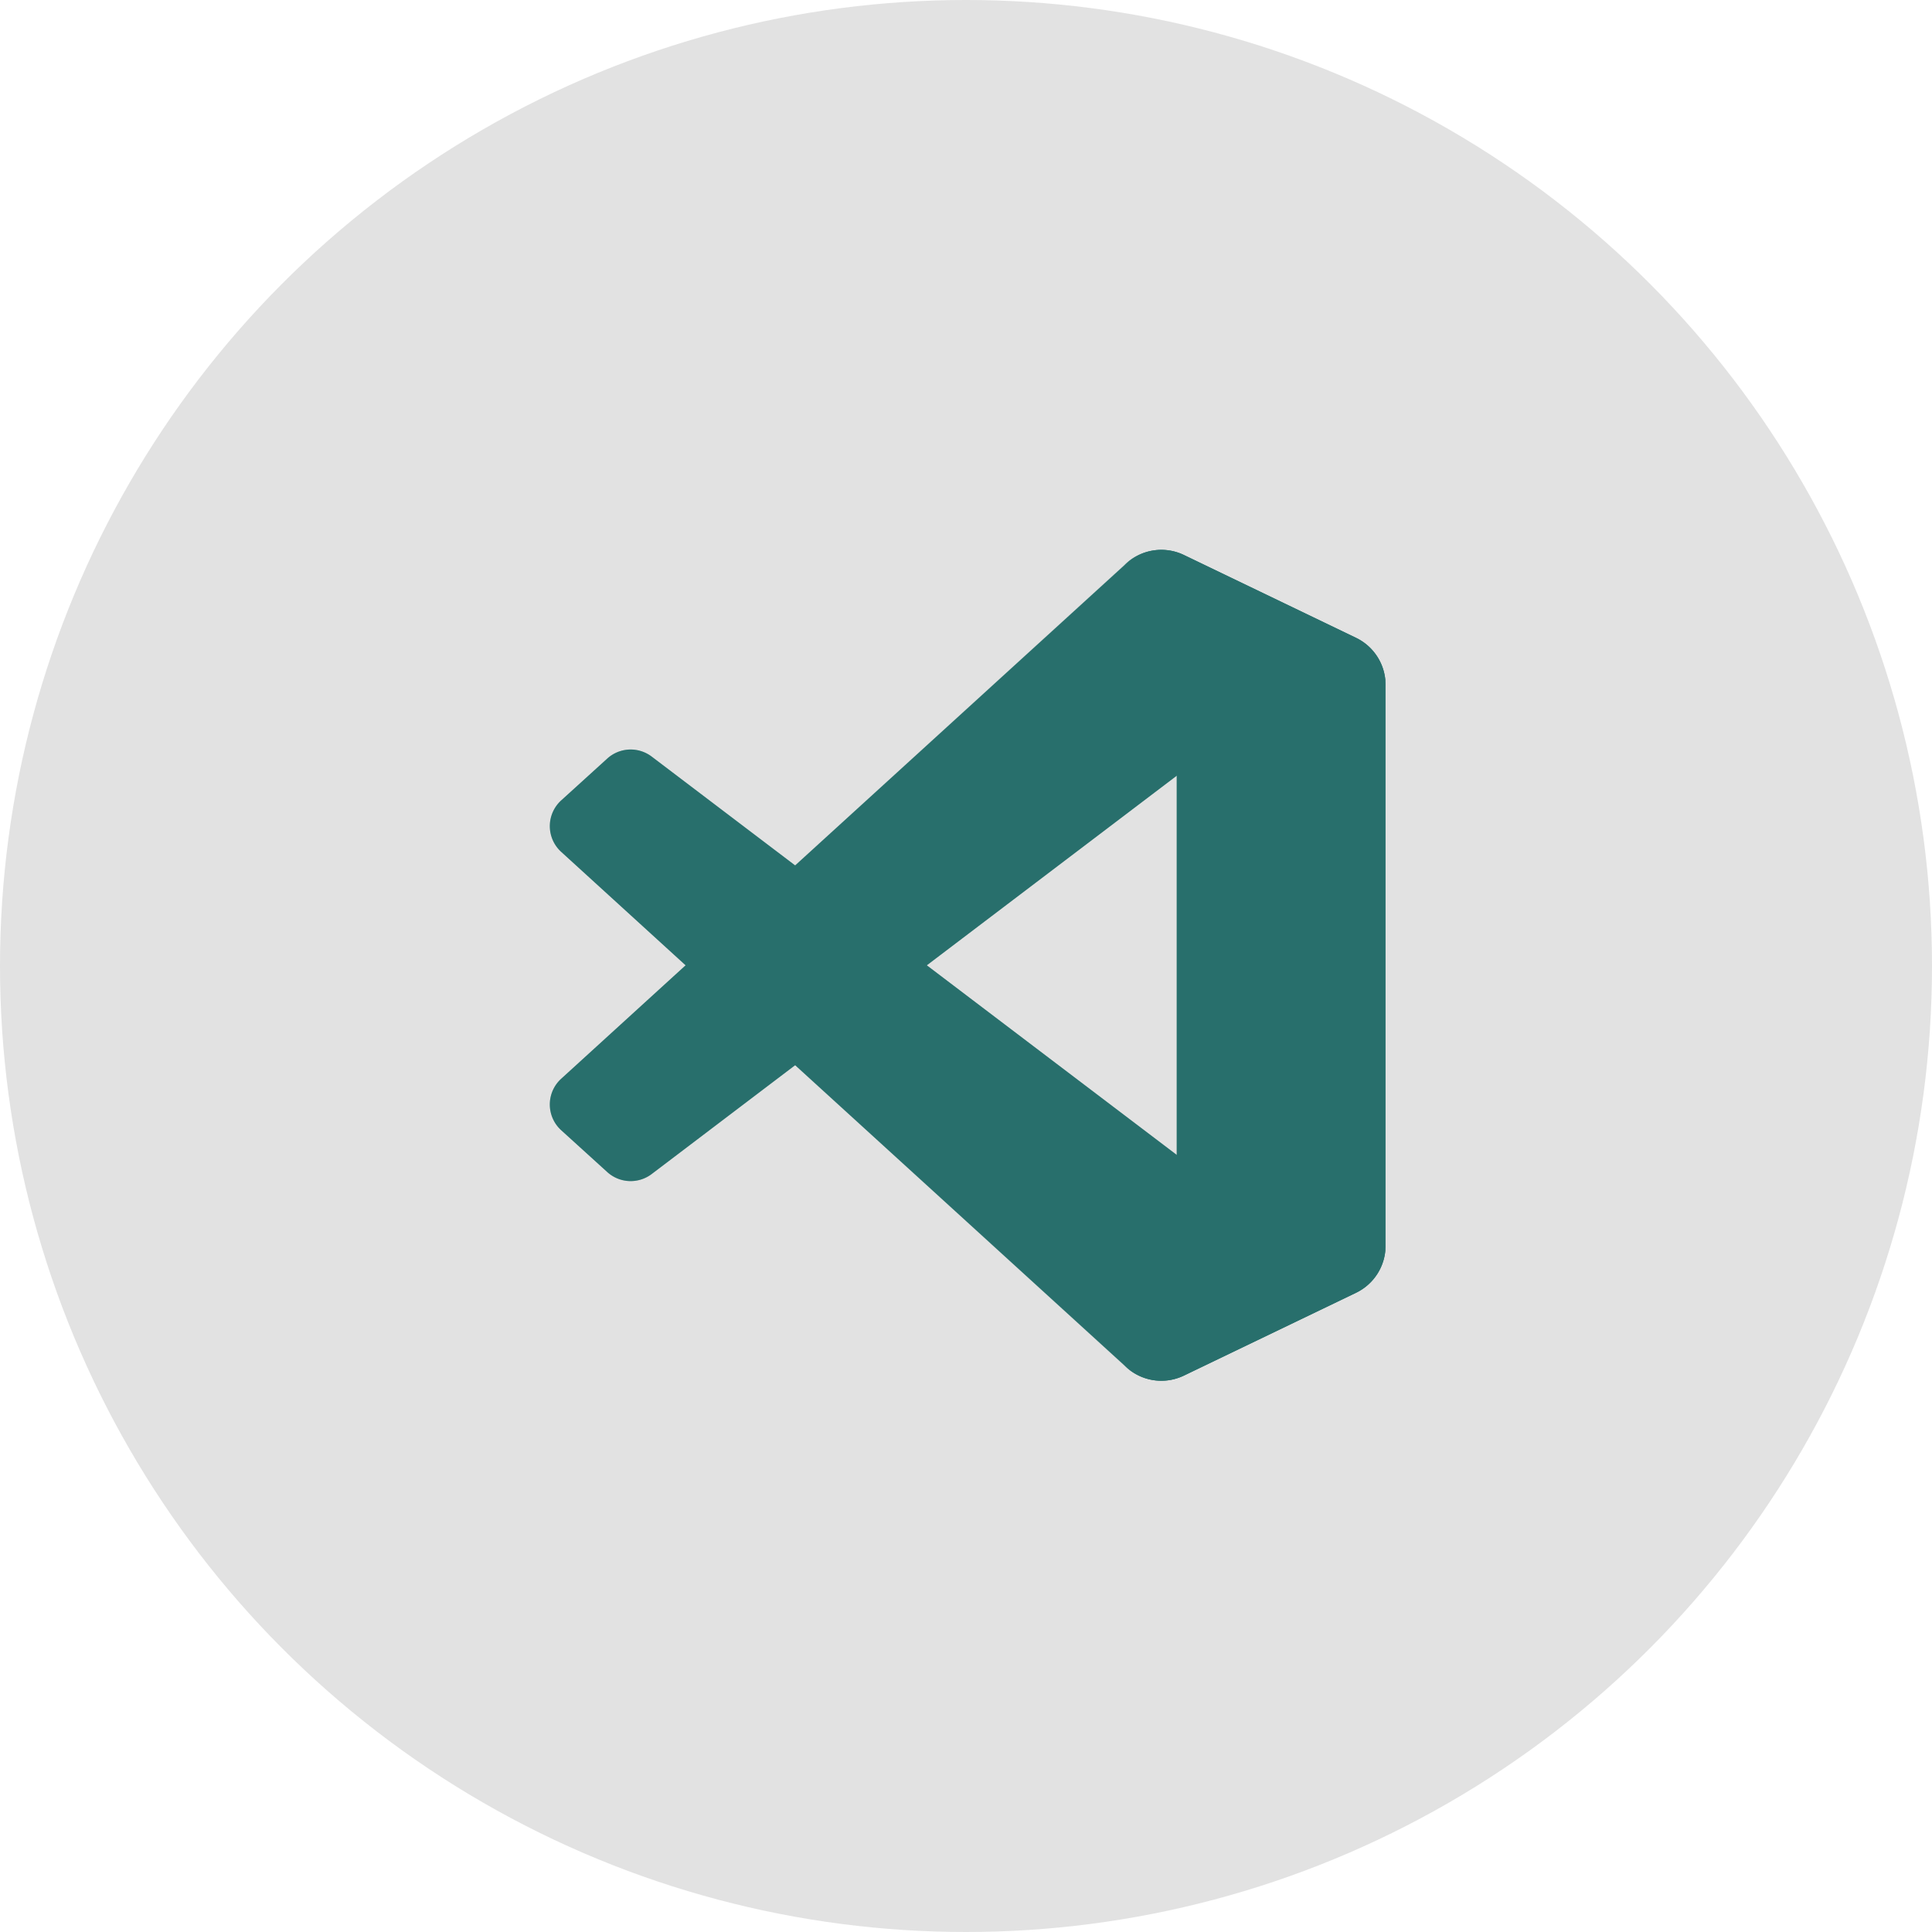 <svg xmlns="http://www.w3.org/2000/svg" width="130" height="130" viewBox="0 0 130 130">
  <g id="visual-studio" transform="translate(-1064 -5333)">
    <circle id="Ellipse_33" data-name="Ellipse 33" cx="65" cy="65" r="65" transform="translate(1064 5333)" fill="#e2e2e2"/>
    <g id="Visual_Studio_Code_1.35_icon" transform="translate(1101.061 5369.742)">
      <path id="Path_203" data-name="Path 203" d="M54.182,6.18,42.6.605a3.5,3.5,0,0,0-3.994.679L.7,35.845a2.342,2.342,0,0,0,0,3.463l3.1,2.815a2.342,2.342,0,0,0,2.99.133L52.44,7.627A2.325,2.325,0,0,1,56.171,9.48V9.345A3.512,3.512,0,0,0,54.182,6.18Z" transform="translate(0 0)" fill="#286f6c"/>
      <g id="Group_360" data-name="Group 360" transform="translate(-0.061 13.691)">
        <path id="Path_204" data-name="Path 204" d="M54.182,60.714,42.6,66.289a3.5,3.5,0,0,1-3.994-.679L.7,31.049a2.342,2.342,0,0,1,0-3.463l3.1-2.815a2.342,2.342,0,0,1,2.99-.133L52.44,59.267a2.325,2.325,0,0,0,3.731-1.853v.134A3.512,3.512,0,0,1,54.182,60.714Z" transform="translate(0.061 -24.162)" fill="#286f6c"/>
      </g>
      <g id="Group_361" data-name="Group 361" transform="translate(38.609 0.258)">
        <path id="Path_205" data-name="Path 205" d="M72.744,55.819a3.5,3.5,0,0,1-3.994-.68,2.057,2.057,0,0,0,3.512-1.455V2.739A2.057,2.057,0,0,0,68.75,1.284,3.5,3.5,0,0,1,72.744.6L84.322,6.171a3.512,3.512,0,0,1,1.99,3.165v37.75a3.512,3.512,0,0,1-1.99,3.165Z" transform="translate(-68.75 -0.258)" fill="#286f6c"/>
      </g>
      <g id="Group_362" data-name="Group 362" transform="translate(-0.061 0.258)" opacity="0.25" style="mix-blend-mode: overlay;isolation: isolate">
        <path id="Path_206" data-name="Path 206" d="M39.79,55.926a3.5,3.5,0,0,0,2.788-.107l11.57-5.567a3.513,3.513,0,0,0,1.989-3.165V9.337a3.512,3.512,0,0,0-1.989-3.165L42.577.6a3.5,3.5,0,0,0-3.992.68L16.436,21.491,6.788,14.168A2.339,2.339,0,0,0,3.8,14.3L.705,17.115a2.343,2.343,0,0,0,0,3.463L9.07,28.212.7,35.845a2.342,2.342,0,0,0,0,3.463L3.8,42.123a2.339,2.339,0,0,0,2.988.133l9.648-7.324L38.585,55.139A3.5,3.5,0,0,0,39.79,55.926ZM42.1,15.454,25.289,28.212,42.1,40.969Z" transform="translate(0.061 -0.258)" fill="#286f6c" fill-rule="evenodd"/>
      </g>
    </g>
  </g>
</svg>

